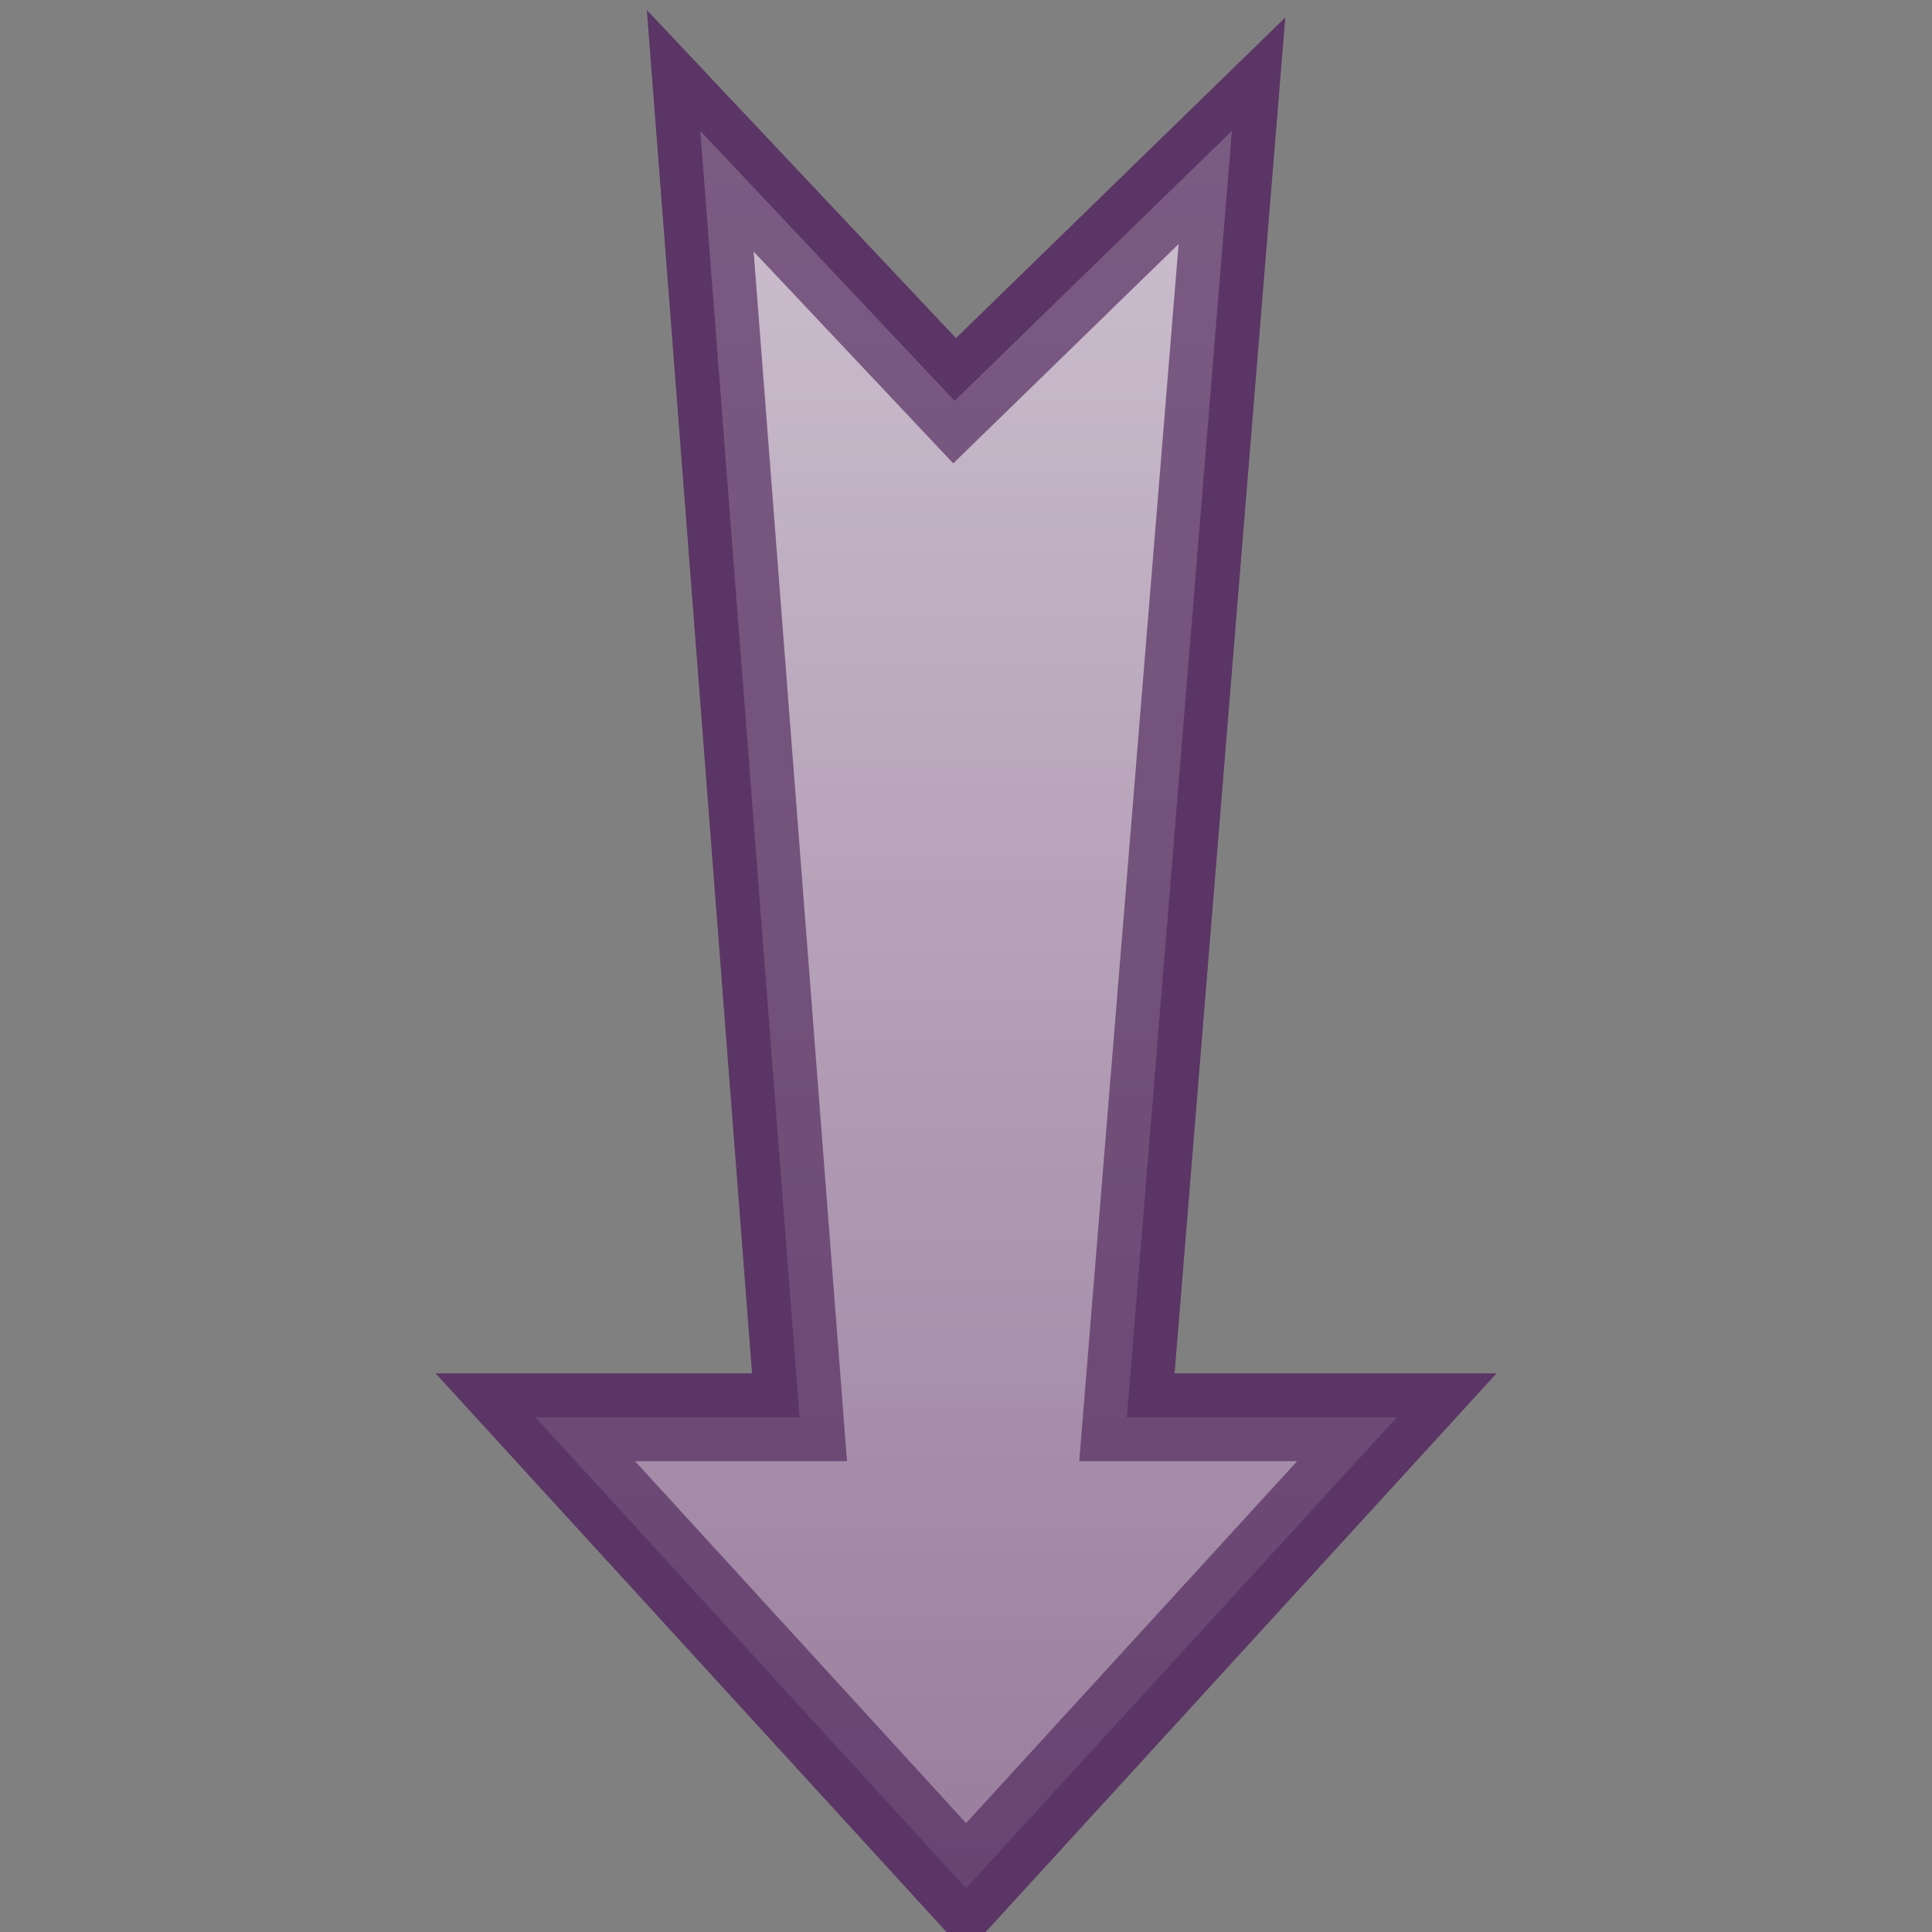 <?xml version="1.0" encoding="UTF-8" standalone="no"?>
<!-- Created with Inkscape (http://www.inkscape.org/) -->
<svg
   xmlns:dc="http://purl.org/dc/elements/1.1/"
   xmlns:cc="http://web.resource.org/cc/"
   xmlns:rdf="http://www.w3.org/1999/02/22-rdf-syntax-ns#"
   xmlns:svg="http://www.w3.org/2000/svg"
   xmlns="http://www.w3.org/2000/svg"
   xmlns:xlink="http://www.w3.org/1999/xlink"
   xmlns:sodipodi="http://sodipodi.sourceforge.net/DTD/sodipodi-0.dtd"
   xmlns:inkscape="http://www.inkscape.org/namespaces/inkscape"
   width="22"
   height="22"
   id="svg2840"
   sodipodi:version="0.32"
   inkscape:version="0.44"
   inkscape:export-filename="/home/lse/public_html/Bambus/System/Icons/actions/48x48/action-move-right.png"
   inkscape:export-xdpi="67.5"
   inkscape:export-ydpi="67.5"
   sodipodi:docbase="/home/lse/public_html/Bambus/System/Icons/0.12/scalable/actions"
   sodipodi:docname="small-move-down.svg"
   version="1.0">
  <rect width="100%" height="100%" fill="#808080" stroke="none"/>
  <defs
     id="defs2842">
    <linearGradient
       inkscape:collect="always"
       id="linearGradient2813">
      <stop
         style="stop-color:white;stop-opacity:1;"
         offset="0"
         id="stop2815" />
      <stop
         style="stop-color:white;stop-opacity:0;"
         offset="1"
         id="stop2817" />
    </linearGradient>
    <linearGradient
       inkscape:collect="always"
       id="linearGradient2774">
      <stop
         style="stop-color:white;stop-opacity:1;"
         offset="0"
         id="stop2776" />
      <stop
         style="stop-color:white;stop-opacity:0;"
         offset="1"
         id="stop2778" />
    </linearGradient>
    <linearGradient
       inkscape:collect="always"
       id="linearGradient2764">
      <stop
         style="stop-color:white;stop-opacity:1;"
         offset="0"
         id="stop2766" />
      <stop
         style="stop-color:white;stop-opacity:0;"
         offset="1"
         id="stop2768" />
    </linearGradient>
    <linearGradient
       inkscape:collect="always"
       xlink:href="#linearGradient2764"
       id="linearGradient2770"
       x1="28.909"
       y1="-0.182"
       x2="28.909"
       y2="65.116"
       gradientUnits="userSpaceOnUse" />
    <linearGradient
       inkscape:collect="always"
       xlink:href="#linearGradient2774"
       id="linearGradient2780"
       x1="29.091"
       y1="-0.182"
       x2="29.091"
       y2="64.246"
       gradientUnits="userSpaceOnUse" />
    <linearGradient
       inkscape:collect="always"
       xlink:href="#linearGradient2774"
       id="linearGradient2785"
       gradientUnits="userSpaceOnUse"
       x1="29.091"
       y1="-0.182"
       x2="29.091"
       y2="64.246"
       gradientTransform="matrix(0,-1.534,1.534,0,0.977,97.393)" />
    <linearGradient
       inkscape:collect="always"
       xlink:href="#linearGradient2774"
       id="linearGradient2806"
       gradientUnits="userSpaceOnUse"
       gradientTransform="matrix(-0.72,0,0,0.72,47.011,1.458)"
       x1="29.091"
       y1="-0.182"
       x2="29.091"
       y2="64.246" />
    <linearGradient
       inkscape:collect="always"
       xlink:href="#linearGradient2813"
       id="linearGradient2819"
       x1="15.727"
       y1="-1.82"
       x2="15.727"
       y2="35.092"
       gradientUnits="userSpaceOnUse" />
    <linearGradient
       inkscape:collect="always"
       xlink:href="#linearGradient2813"
       id="linearGradient2825"
       gradientUnits="userSpaceOnUse"
       x1="15.727"
       y1="-1.82"
       x2="15.727"
       y2="35.092"
       gradientTransform="matrix(1.499,0,0,1.499,-0.493,-1.235)" />
  </defs>
  <sodipodi:namedview
     id="base"
     pagecolor="#ffffff"
     bordercolor="#666666"
     borderopacity="1.0"
     inkscape:pageopacity="0.0"
     inkscape:pageshadow="2"
     inkscape:zoom="5.5"
     inkscape:cx="32"
     inkscape:cy="11.560937"
     inkscape:current-layer="layer1"
     showgrid="true"
     inkscape:document-units="px"
     inkscape:grid-bbox="true"
     inkscape:window-width="989"
     inkscape:window-height="632"
     inkscape:window-x="58"
     inkscape:window-y="186"
     width="22px"
     height="22px"
     showguides="true"
     inkscape:guide-bbox="true" />
  <g
     id="layer1"
     inkscape:label="Layer 1"
     inkscape:groupmode="layer">
    <g
       id="g2821"
       transform="matrix(0.667,0,0,0.667,0.329,0.824)">
      <path
         sodipodi:nodetypes="ccccccccc"
         id="rect2848"
         d="M 11.462,0.999 L 13.157,22.961 L 8.647,22.961 L 16,31.001 L 23.353,22.961 L 18.745,22.961 L 20.538,0.999 L 15.804,5.607 L 11.462,0.999 z "
         style="fill:#75507b;fill-opacity:1;stroke:#5c3566;stroke-width:1.499;stroke-linejoin:miter;stroke-miterlimit:4;stroke-dasharray:none;stroke-opacity:1" />
      <path
         sodipodi:nodetypes="ccccccccc"
         id="path2811"
         d="M 11.462,0.999 L 13.157,22.961 L 8.647,22.961 L 16,31.001 L 23.353,22.961 L 18.745,22.961 L 20.538,0.999 L 15.804,5.607 L 11.462,0.999 z "
         style="opacity:0.7;fill:url(#linearGradient2825);fill-opacity:1;stroke:#5c3566;stroke-width:1.499;stroke-linejoin:miter;stroke-miterlimit:4;stroke-dasharray:none;stroke-opacity:1" />
    </g>
  </g>
</svg>
